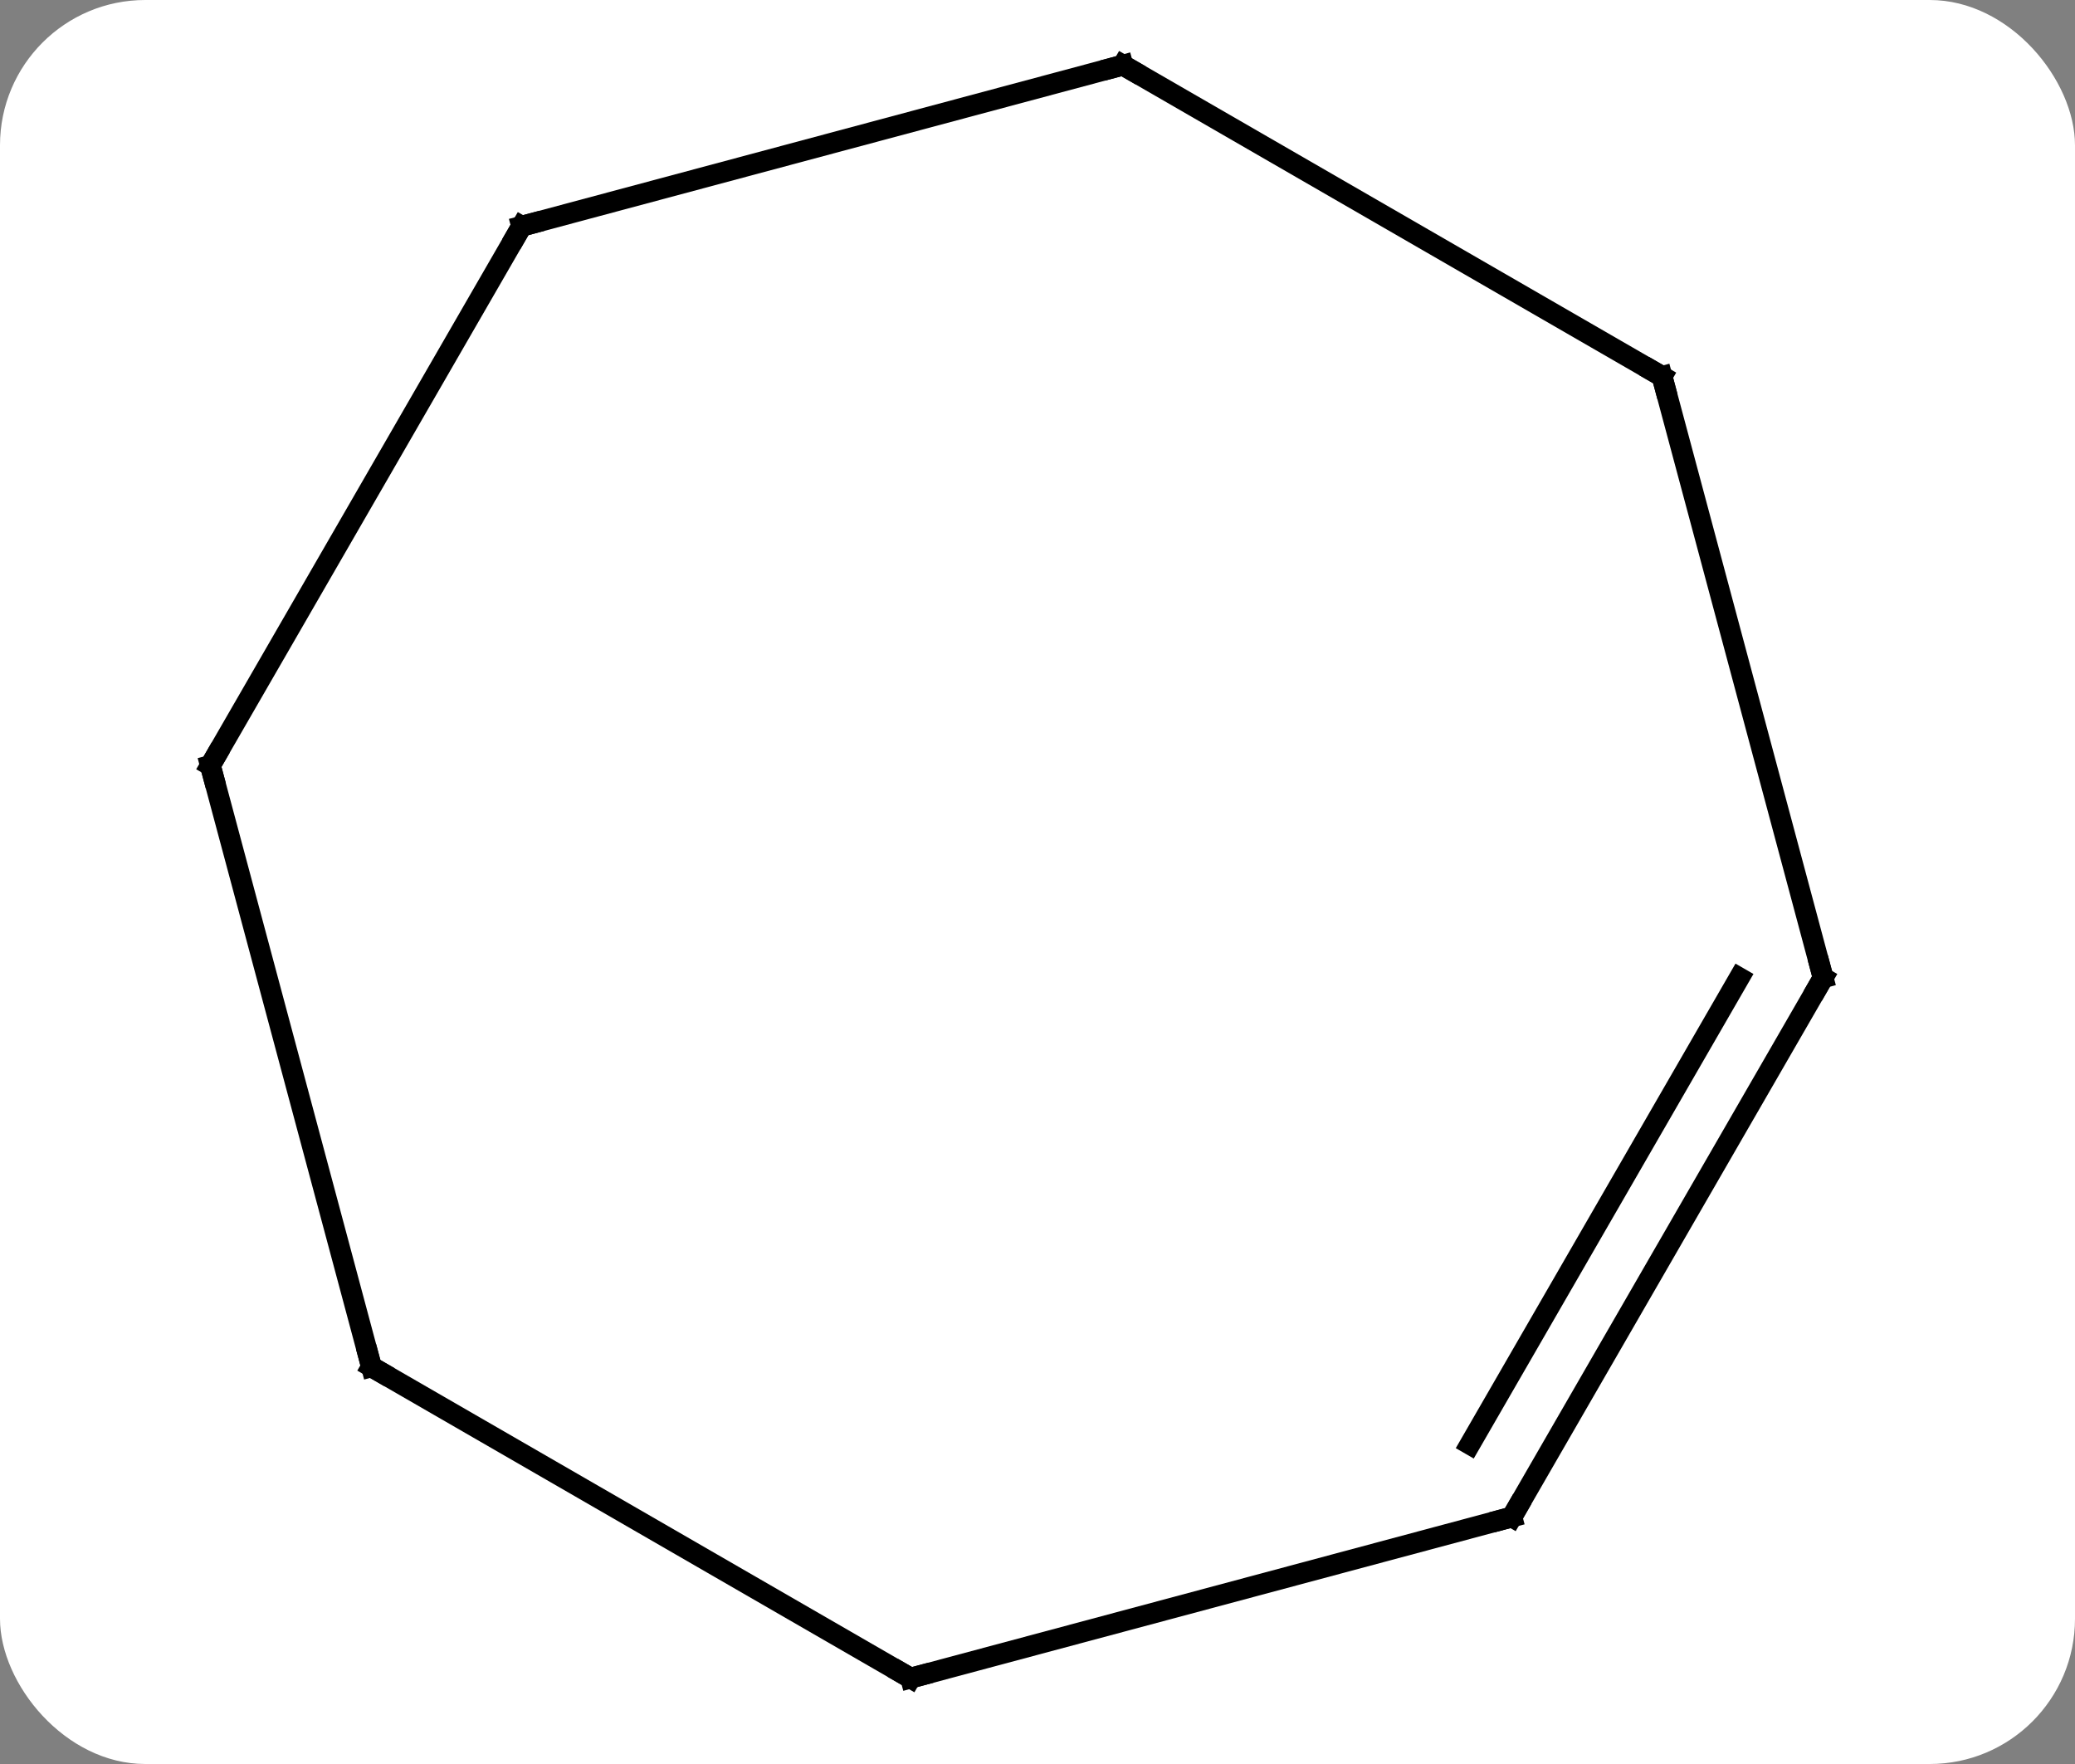 <svg width="100" viewBox="0 0 100 85" style="fill-opacity:1; color-rendering:auto; color-interpolation:auto; text-rendering:auto; stroke:black; stroke-linecap:square; stroke-miterlimit:10; shape-rendering:auto; stroke-opacity:1; fill:black; stroke-dasharray:none; font-weight:normal; stroke-width:1; font-family:'Open Sans'; font-style:normal; stroke-linejoin:miter; font-size:12; stroke-dashoffset:0; image-rendering:auto;" height="85" class="cas-substance-image" xmlns:xlink="http://www.w3.org/1999/xlink" xmlns="http://www.w3.org/2000/svg"><rect x="0" y="0" width="100" height="85" fill="#808080" stroke="none"/><svg class="cas-substance-single-component"><rect y="0" x="0" width="100" stroke="none" ry="7" rx="7" height="85" fill="white" class="cas-substance-group"/><svg y="0" x="7" width="85" viewBox="0 0 85 85" style="fill:black;" height="85" class="cas-substance-single-component-image"><svg><g><g transform="translate(42,42)" style="text-rendering:geometricPrecision; color-rendering:optimizeQuality; color-interpolation:linearRGB; stroke-linecap:butt; image-rendering:optimizeQuality;"><line y2="-31.098" y1="-5.115" x2="-23.862" x1="-38.862" style="fill:none;"/><line y2="23.862" y1="-5.115" x2="-31.098" x1="-38.862" style="fill:none;"/><line y2="-38.862" y1="-31.098" x2="5.115" x1="-23.862" style="fill:none;"/><line y2="38.862" y1="23.862" x2="-5.115" x1="-31.098" style="fill:none;"/><line y2="-23.862" y1="-38.862" x2="31.098" x1="5.115" style="fill:none;"/><line y2="31.098" y1="38.862" x2="23.862" x1="-5.115" style="fill:none;"/><line y2="5.115" y1="-23.862" x2="38.862" x1="31.098" style="fill:none;"/><line y2="5.115" y1="31.098" x2="38.862" x1="23.862" style="fill:none;"/><line y2="5.115" y1="27.598" x2="34.821" x1="21.841" style="fill:none;"/><path style="fill:none; stroke-miterlimit:5;" d="M-38.612 -5.548 L-38.862 -5.115 L-38.733 -4.632"/><path style="fill:none; stroke-miterlimit:5;" d="M-24.112 -30.665 L-23.862 -31.098 L-23.379 -31.227"/><path style="fill:none; stroke-miterlimit:5;" d="M-31.227 23.379 L-31.098 23.862 L-30.665 24.112"/><path style="fill:none; stroke-miterlimit:5;" d="M4.632 -38.733 L5.115 -38.862 L5.548 -38.612"/><path style="fill:none; stroke-miterlimit:5;" d="M-5.548 38.612 L-5.115 38.862 L-4.632 38.733"/><path style="fill:none; stroke-miterlimit:5;" d="M30.665 -24.112 L31.098 -23.862 L31.227 -23.379"/><path style="fill:none; stroke-miterlimit:5;" d="M23.379 31.227 L23.862 31.098 L24.112 30.665"/><path style="fill:none; stroke-miterlimit:5;" d="M38.733 4.632 L38.862 5.115 L38.612 5.548"/></g></g></svg></svg></svg></svg>
